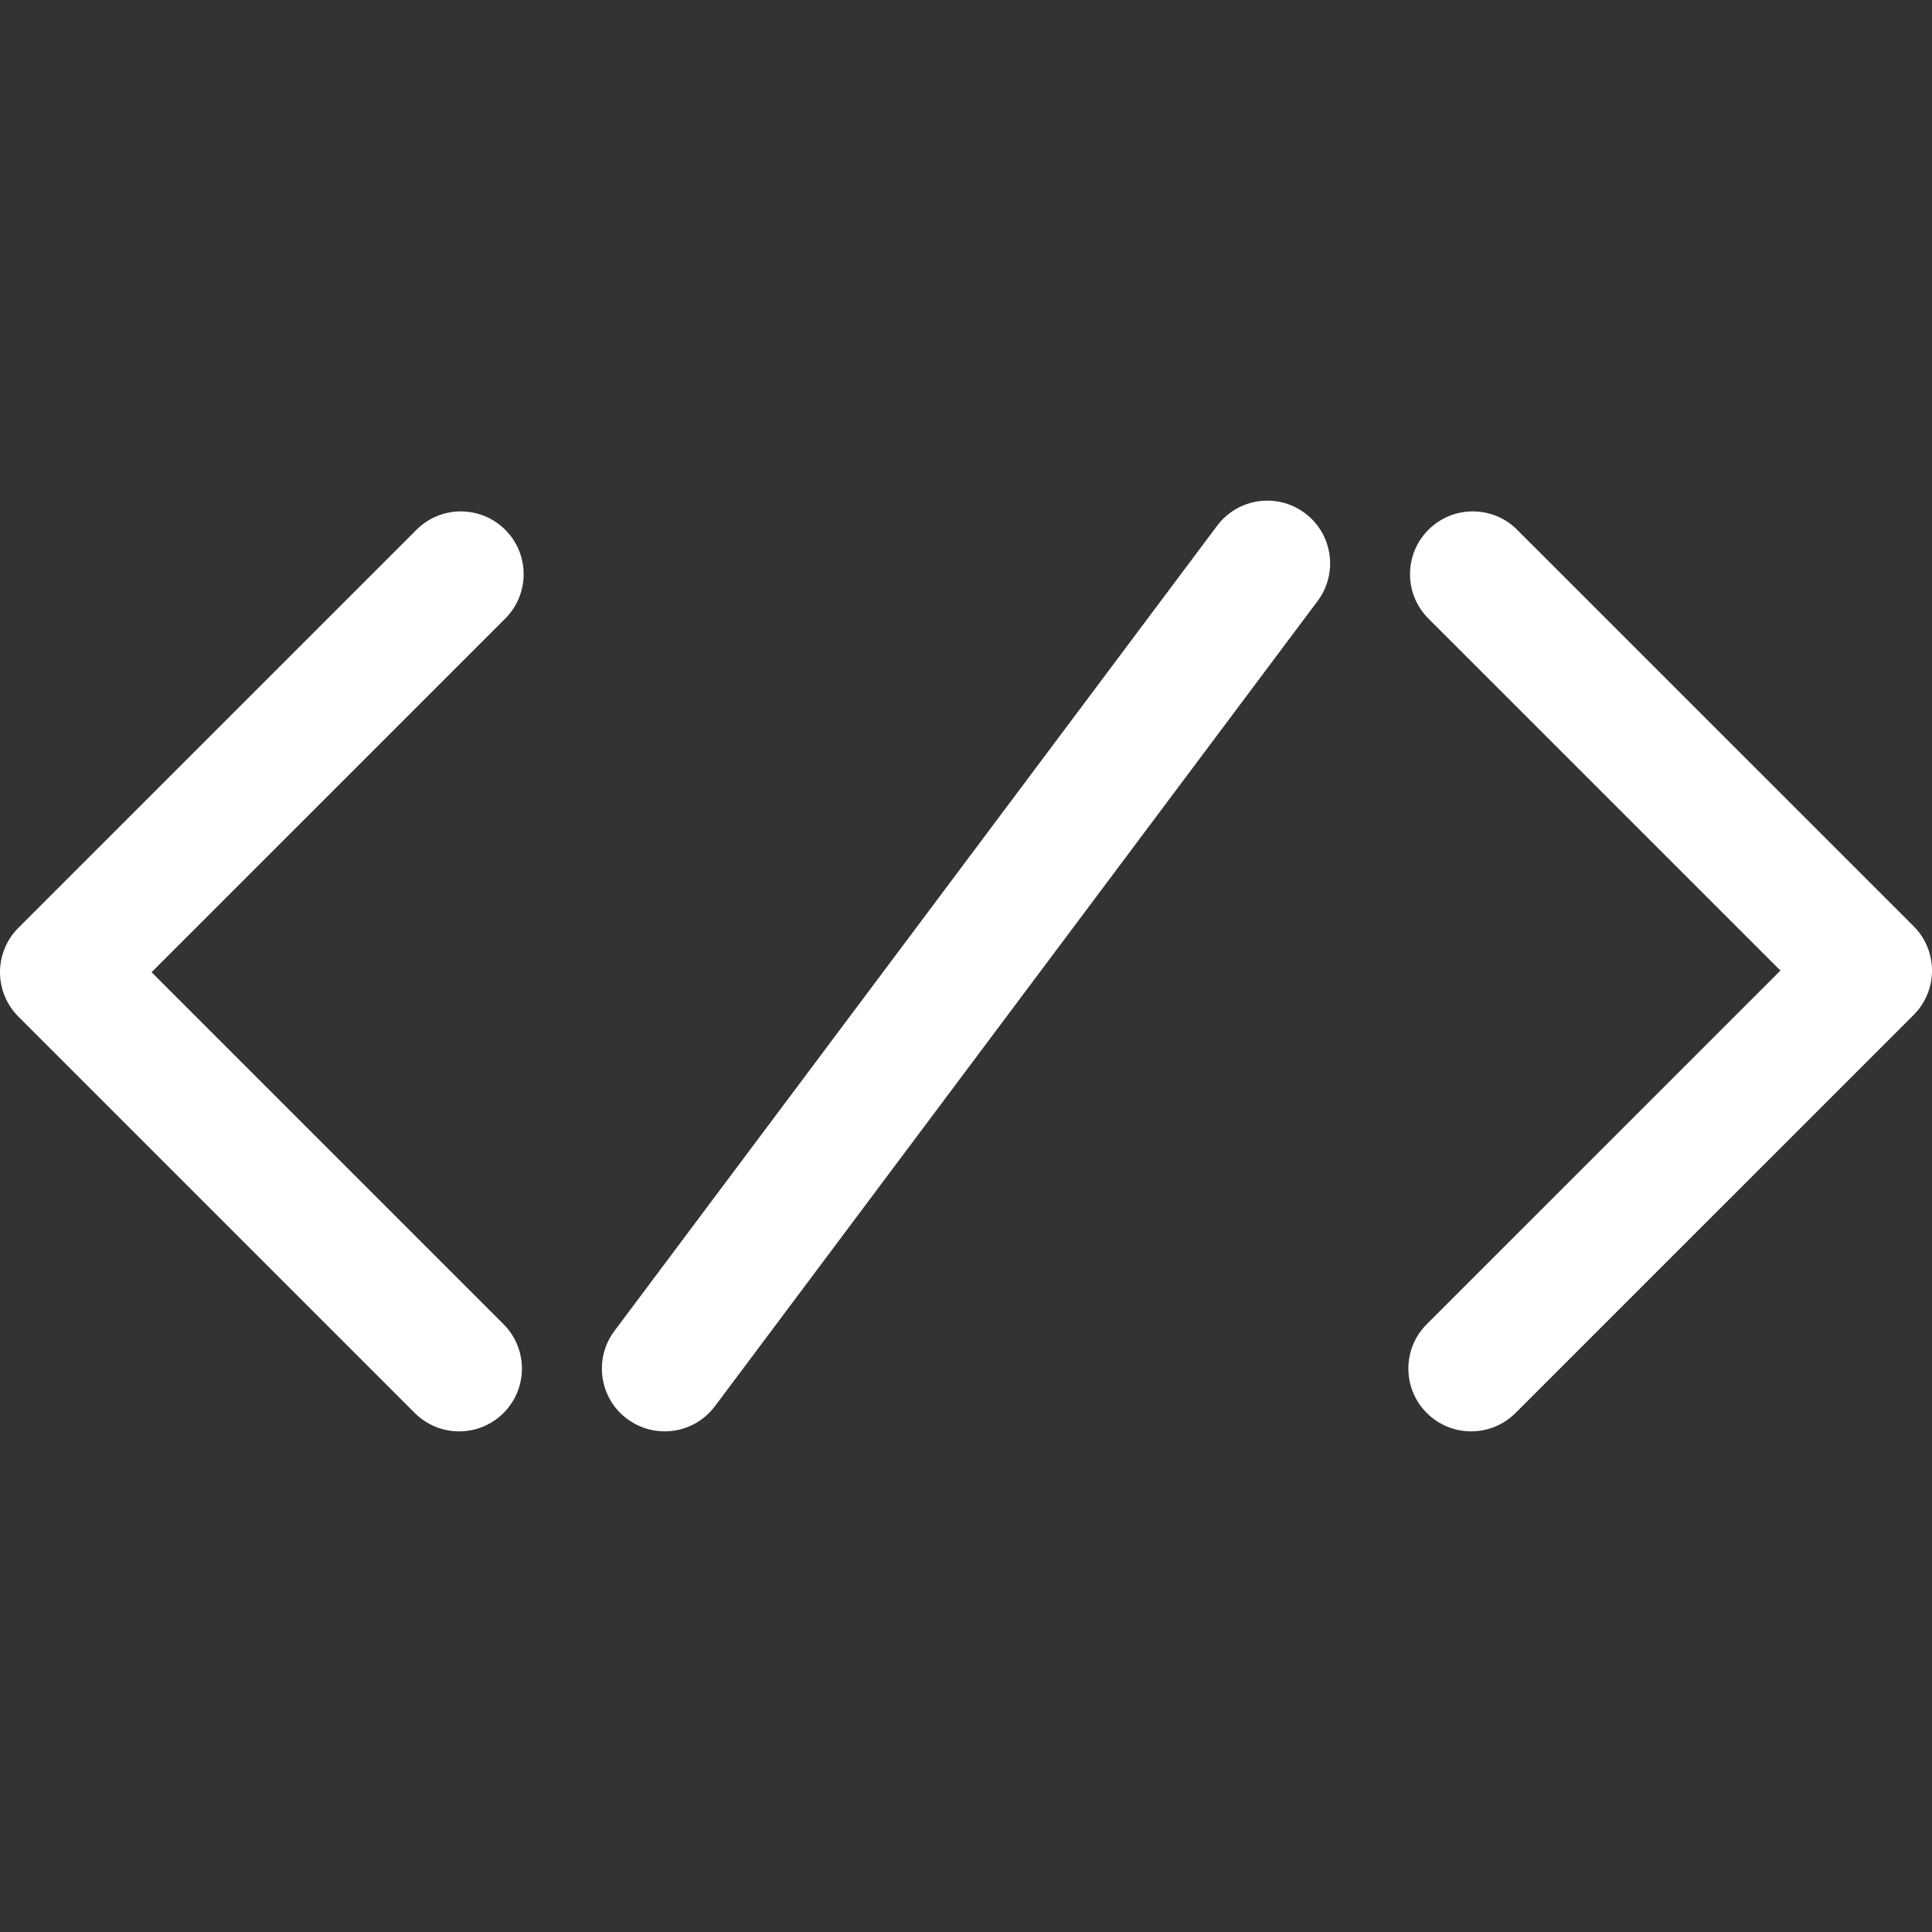 <?xml version="1.0" encoding="iso-8859-1"?>
<!-- Uploaded to: SVG Repo, www.svgrepo.com, Generator: SVG Repo Mixer Tools -->
<!DOCTYPE svg PUBLIC "-//W3C//DTD SVG 1.1//EN" "http://www.w3.org/Graphics/SVG/1.1/DTD/svg11.dtd">
<svg fill="#fff" height="800px" width="800px" version="1.1" id="Capa_1" xmlns="http://www.w3.org/2000/svg" xmlns:xlink="http://www.w3.org/1999/xlink" 
	 viewBox="0 0 230.795 230.795" xml:space="preserve">
<rect x="0" y="0" width="230.795" height="230.795" fill="#333333" stroke="none"/>
<g>
	<path d="M60.357,63.289c-2.929-2.929-7.678-2.93-10.606-0.001L2.197,110.836C0.79,112.243,0,114.151,0,116.14
		c0,1.989,0.79,3.896,2.196,5.303l47.348,47.35c1.465,1.465,3.384,2.197,5.304,2.197c1.919,0,3.839-0.732,5.303-2.196
		c2.93-2.929,2.93-7.678,0.001-10.606L18.107,116.14l42.25-42.245C63.286,70.966,63.286,66.217,60.357,63.289z"/>
	<path d="M228.598,110.639l-47.355-47.352c-2.928-2.928-7.677-2.929-10.606,0.001c-2.929,2.929-2.929,7.678,0.001,10.607
		l42.051,42.048l-42.249,42.243c-2.93,2.929-2.93,7.678-0.001,10.606c1.465,1.465,3.384,2.197,5.304,2.197
		c1.919,0,3.839-0.732,5.303-2.196l47.554-47.547c1.407-1.406,2.197-3.314,2.197-5.304
		C230.795,113.954,230.005,112.046,228.598,110.639z"/>
	<path d="M155.889,61.302c-3.314-2.484-8.017-1.806-10.498,1.51l-71.994,96.184c-2.482,3.316-1.807,8.017,1.51,10.498
		c1.348,1.01,2.925,1.496,4.488,1.496c2.282,0,4.537-1.038,6.01-3.006L157.398,71.8C159.881,68.484,159.205,63.784,155.889,61.302z"
		/>
</g>
</svg>